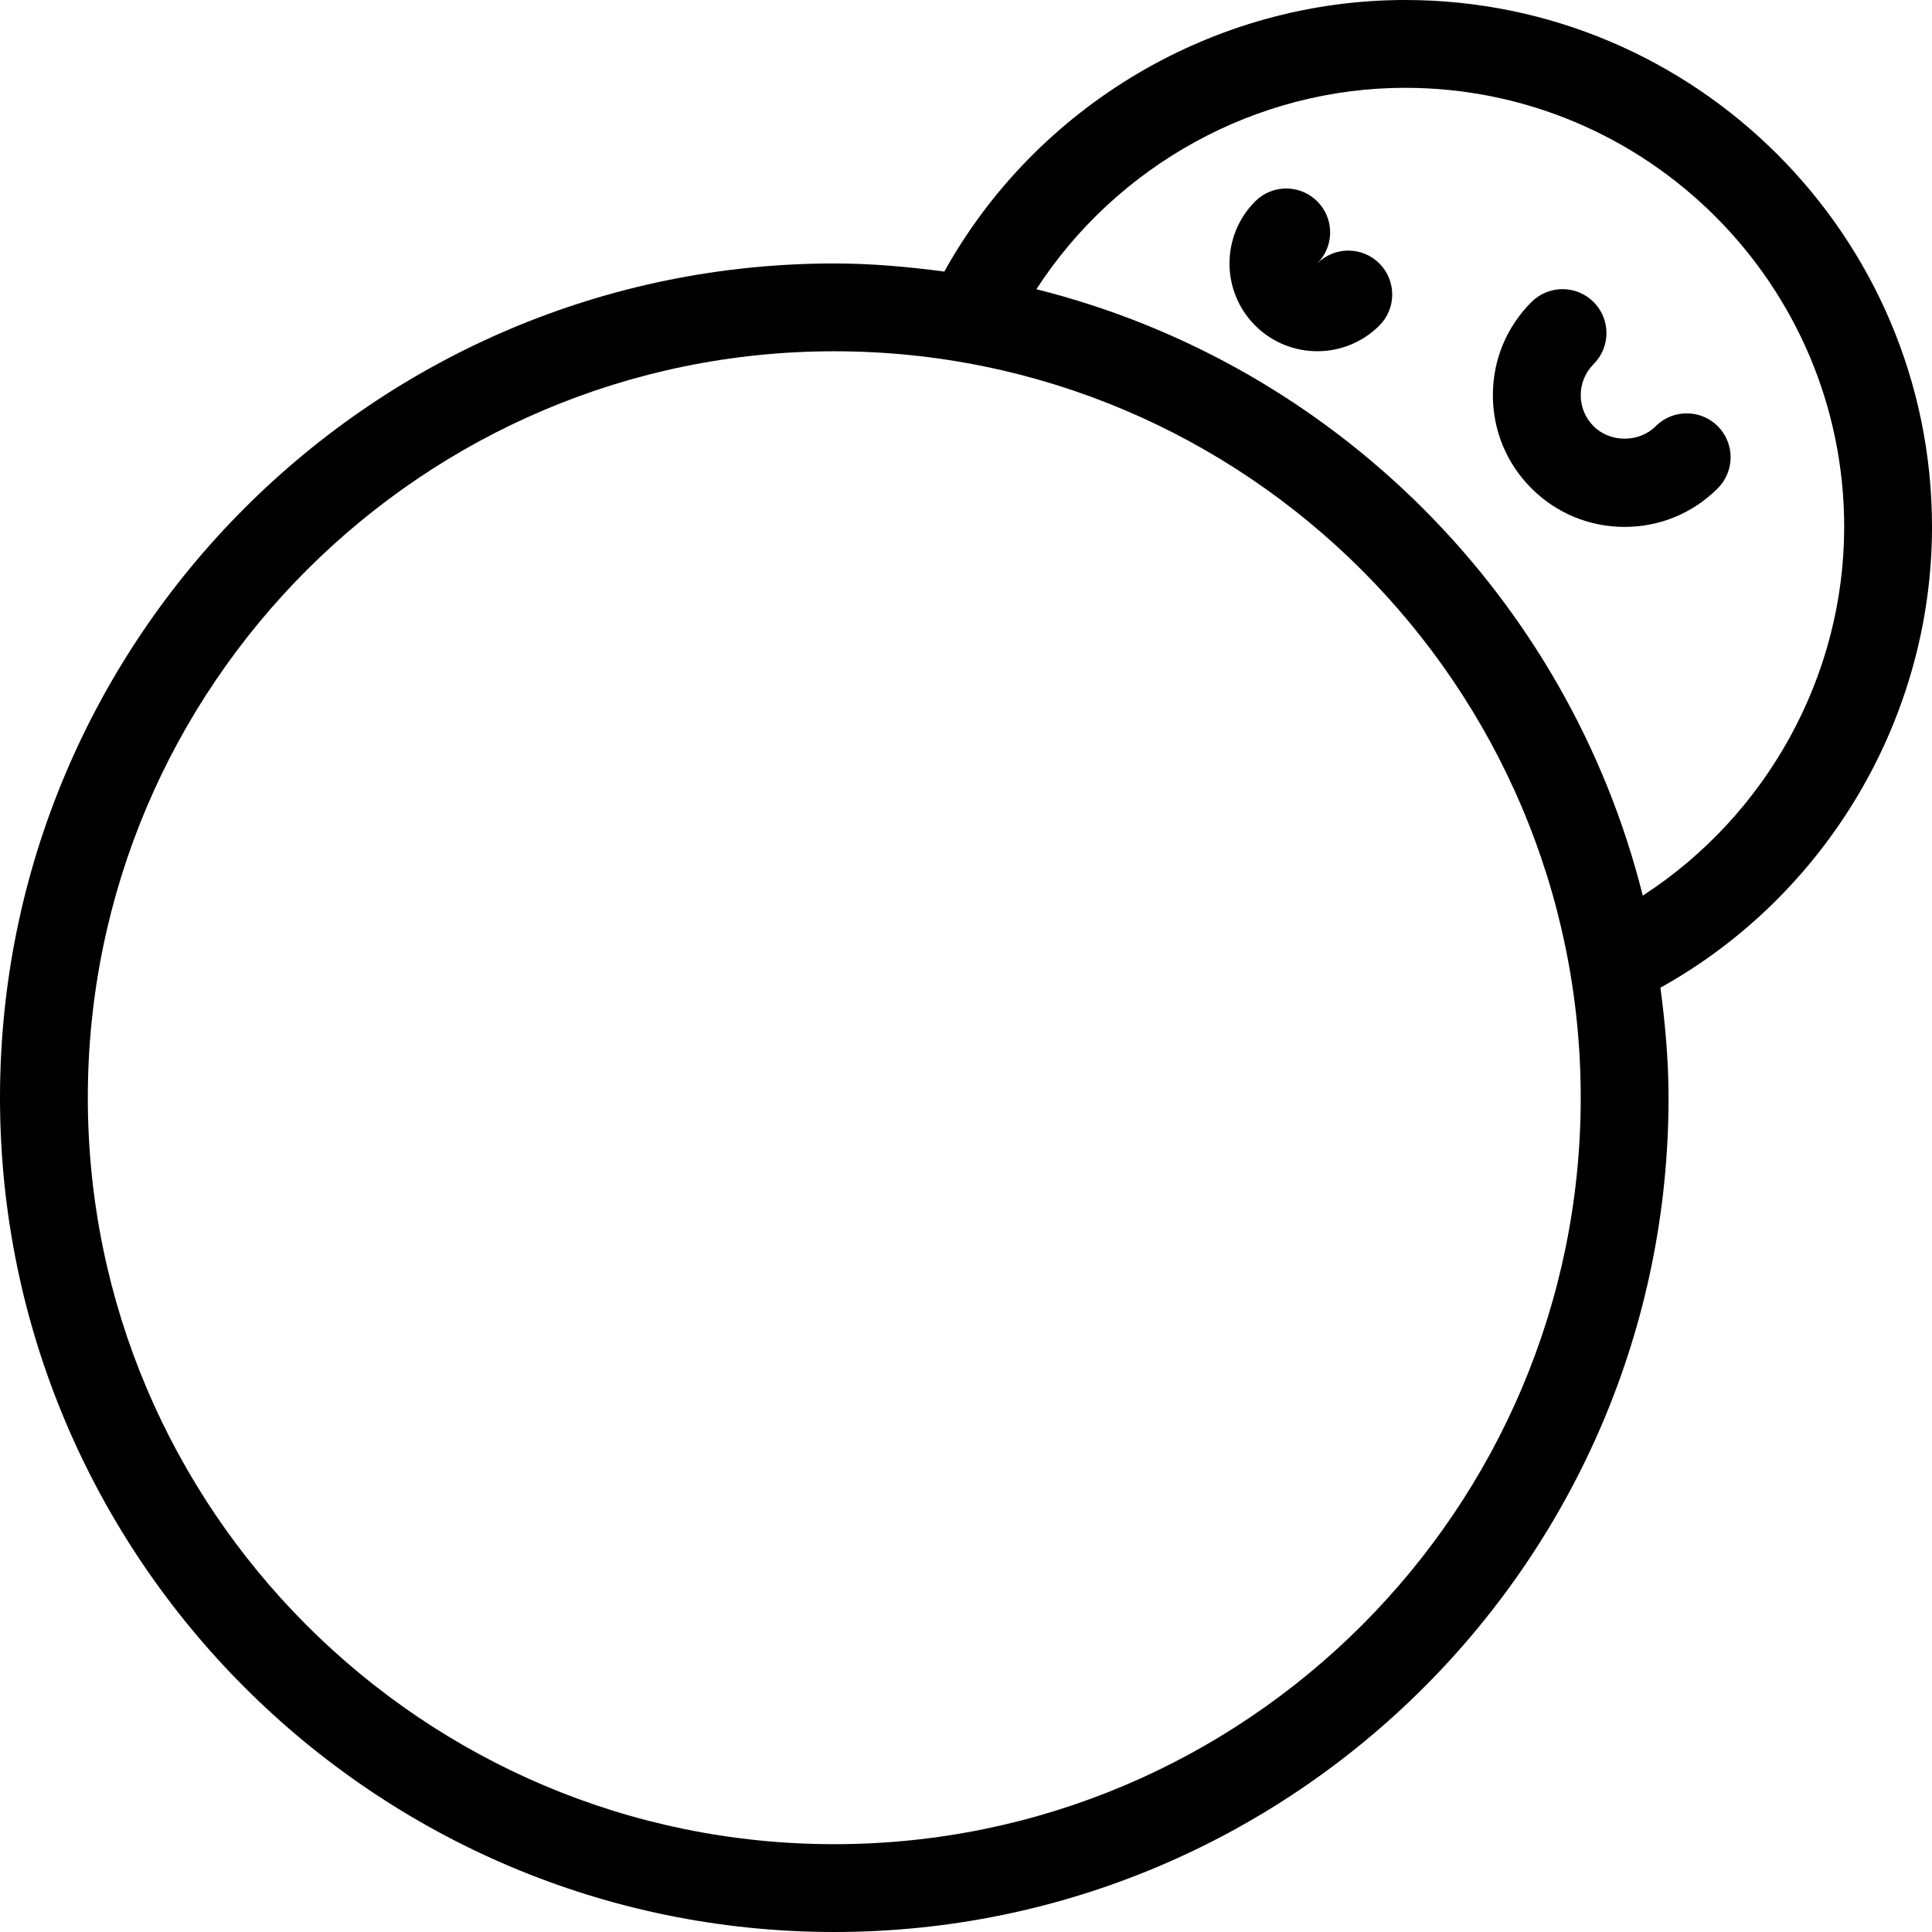 <?xml version="1.0" encoding="UTF-8" standalone="no"?>
<svg width="44px" height="44px" viewBox="0 0 44 44" version="1.1" xmlns="http://www.w3.org/2000/svg" xmlns:xlink="http://www.w3.org/1999/xlink">
    <!-- Generator: Sketch 3.7.2 (28276) - http://www.bohemiancoding.com/sketch -->
    <title>spa-earth-moon</title>
    <desc>Created with Sketch.</desc>
    <defs></defs>
    <g id="44px-Line" stroke="none" stroke-width="1" fill="none" fill-rule="evenodd">
        <g id="spa-earth-moon"></g>
        <path d="M29.999,6.001 L29.999,6.001 C30.391,5.609 30.391,4.977 30,4.586 C29.609,4.195 28.977,4.195 28.586,4.586 C27.806,5.366 27.806,6.634 28.586,7.414 C28.976,7.804 29.488,7.999 30,7.999 C30.512,7.999 31.024,7.804 31.414,7.414 C31.805,7.023 31.804,6.391 31.414,6 C31.023,5.609 30.389,5.61 29.999,6.001 L29.999,6.001 Z" id="Shape" fill="#000000"></path>
        <path d="M37.707,9.707 C37.33,10.085 36.671,10.085 36.293,9.707 C36.104,9.518 36,9.267 36,9 C36,8.733 36.104,8.482 36.293,8.293 C36.684,7.902 36.684,7.269 36.293,6.878 C35.902,6.487 35.269,6.488 34.878,6.878 C34.311,7.445 33.999,8.198 33.999,9 C33.999,9.802 34.311,10.555 34.877,11.121 C35.444,11.688 36.197,12 36.999,12 C37.801,12 38.554,11.688 39.121,11.121 C39.511,10.73 39.511,10.097 39.121,9.706 C38.73,9.317 38.097,9.316 37.707,9.707 L37.707,9.707 Z" id="Shape" fill="#000000"></path>
        <path d="M32,0 C27.647,0 23.606,2.406 21.506,6.185 C20.684,6.076 19.851,6 19,6 C8.523,6 0,14.523 0,25 C0,35.477 8.523,44 19,44 C29.477,44 38,35.477 38,25 C38,24.149 37.924,23.316 37.815,22.494 C41.594,20.394 44,16.353 44,12 C44,5.383 38.617,0 32,0 L32,0 Z M19,42 C9.626,42 2,34.374 2,25 C2,15.626 9.626,8 19,8 C28.374,8 36,15.626 36,25 C36,34.374 28.374,42 19,42 L19,42 Z M37.413,20.397 C35.717,13.618 30.382,8.283 23.603,6.587 C25.429,3.769 28.597,2 32,2 C37.514,2 42,6.486 42,12 C42,15.403 40.231,18.572 37.413,20.397 L37.413,20.397 Z" id="Shape" fill="#000000"></path>
    </g>
</svg>